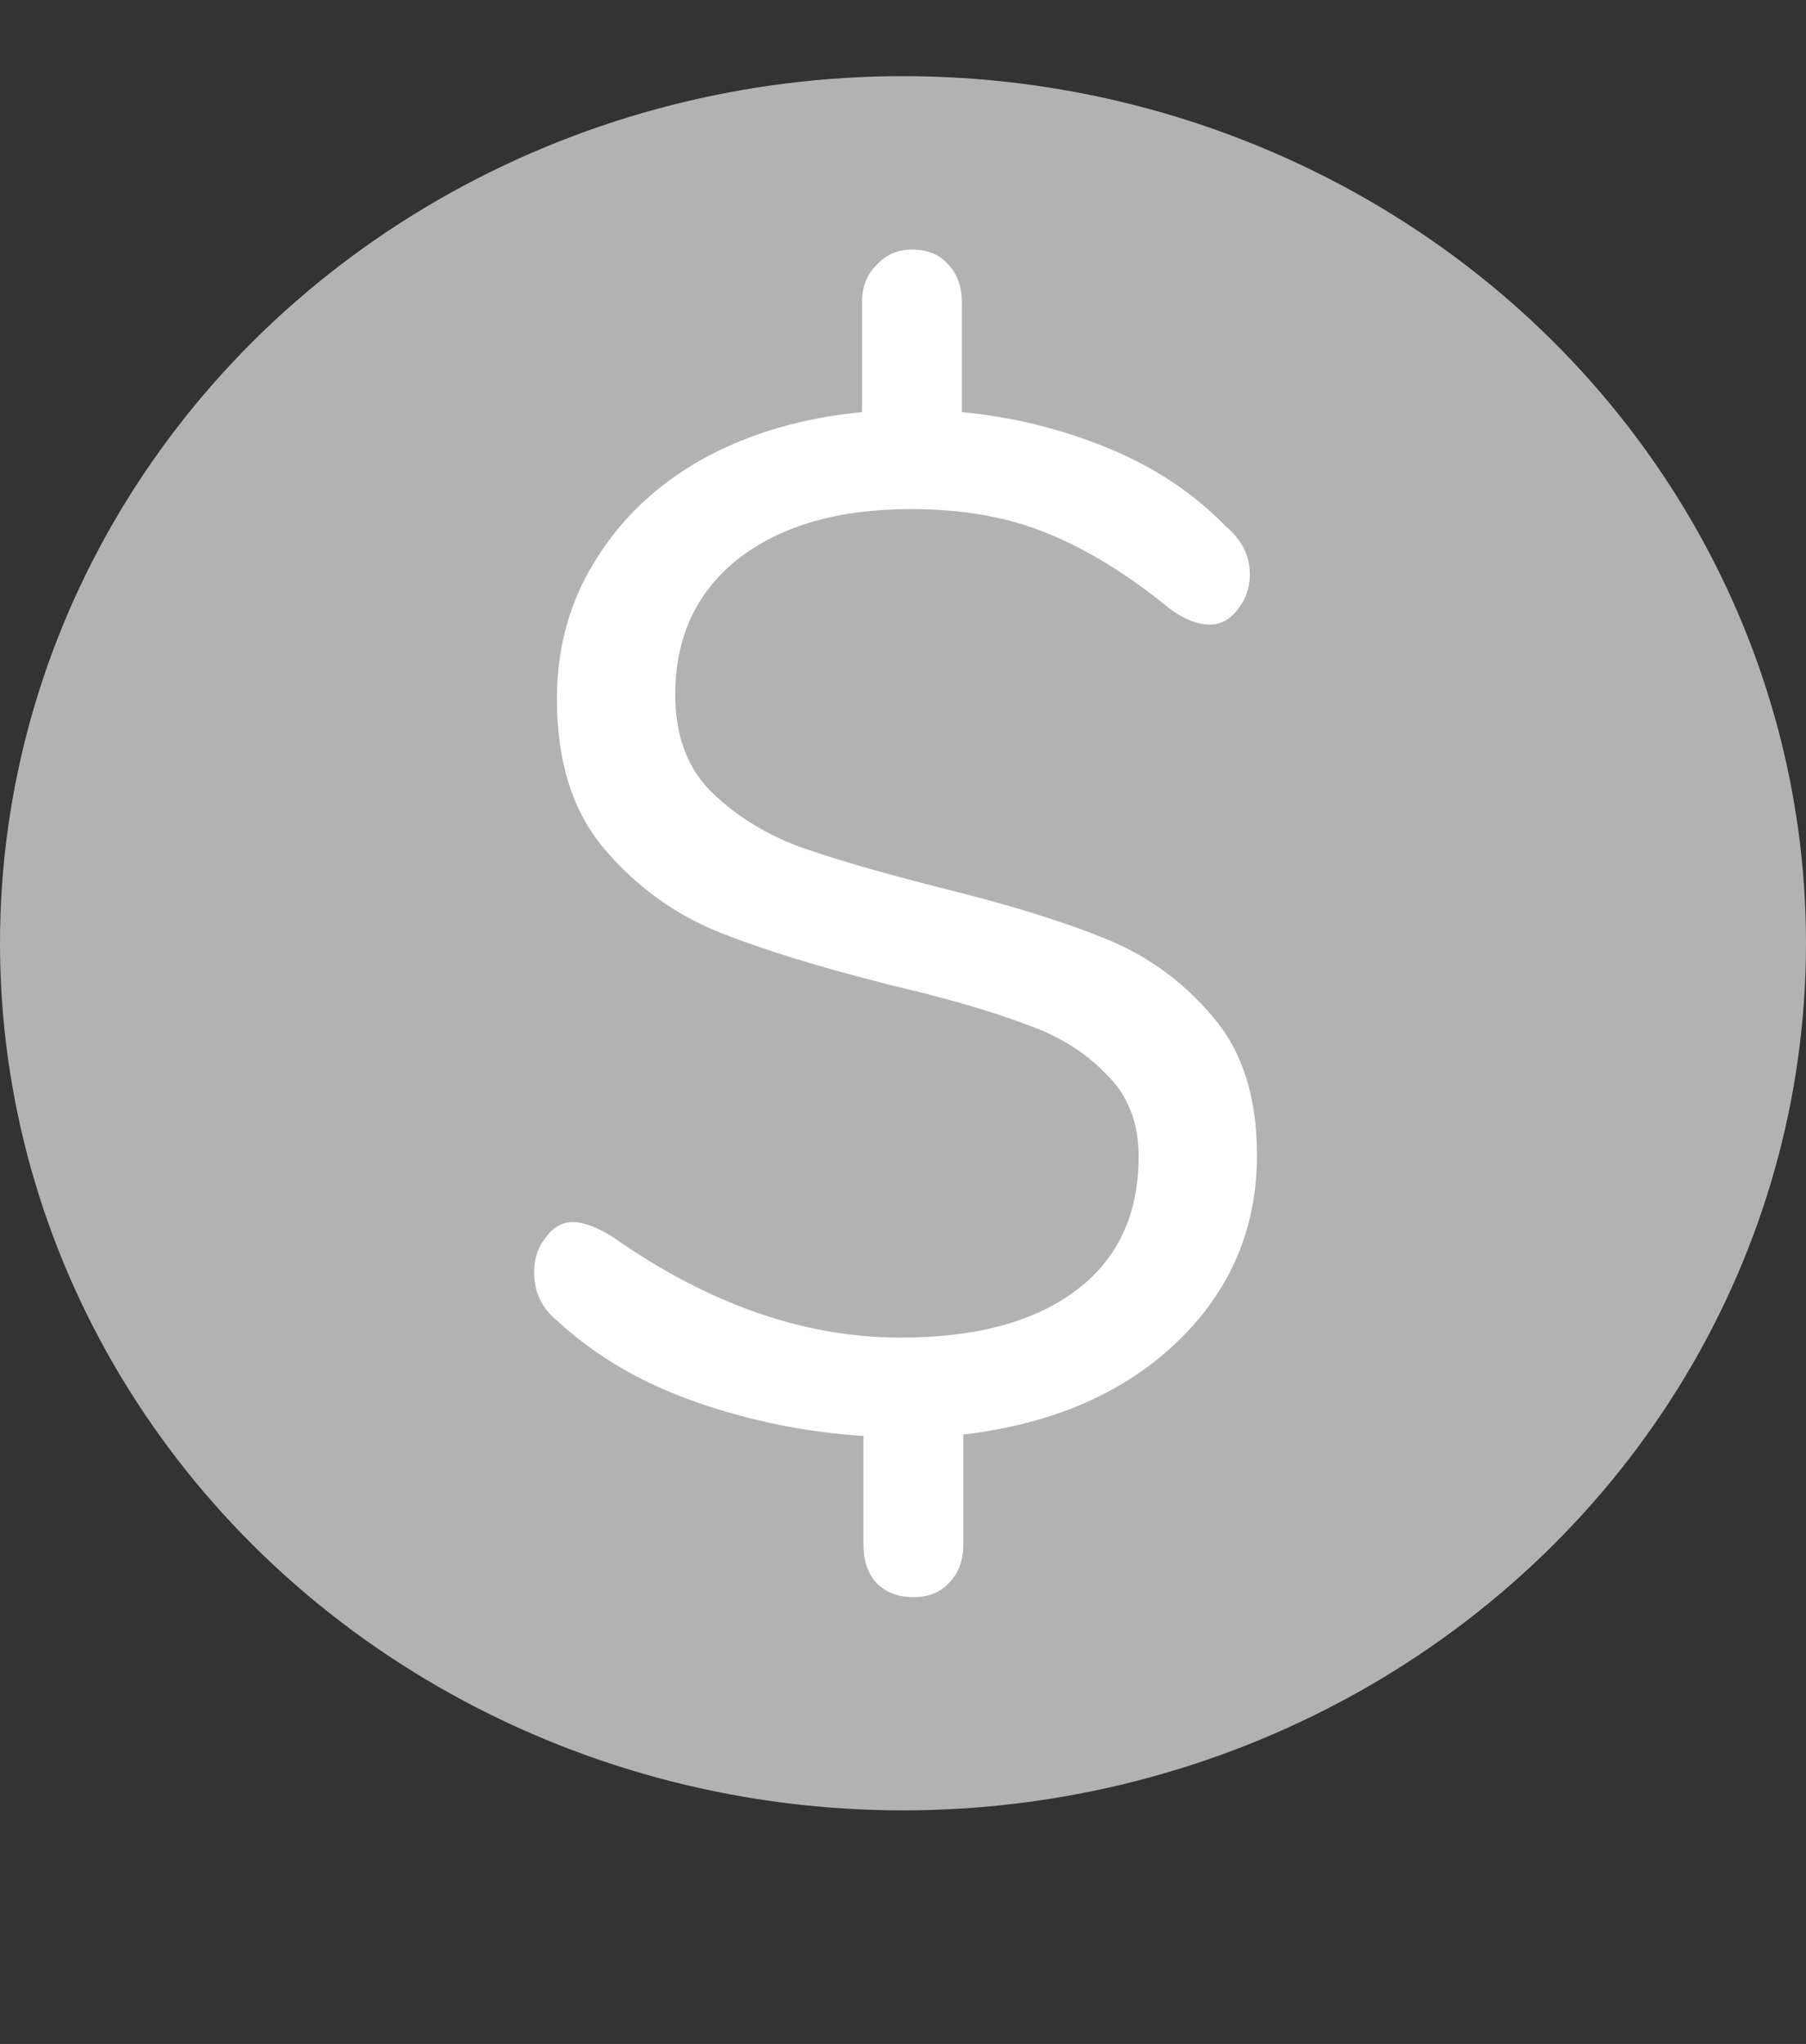 <svg width="38" height="43" viewBox="0 0 38 43" fill="none" xmlns="http://www.w3.org/2000/svg">
<rect x="0" y="0" width="38" height="43" fill="#333333" stroke="none"/>
<ellipse cx="19" cy="19.844" rx="19" ry="18.242" fill="#B3B2B2"/>
<path d="M26.448 24.3C26.448 25.86 25.878 27.18 24.738 28.26C23.618 29.32 22.128 29.96 20.268 30.18V32.49C20.268 32.83 20.168 33.1 19.968 33.3C19.788 33.5 19.538 33.6 19.218 33.6C18.898 33.6 18.638 33.5 18.438 33.3C18.258 33.1 18.168 32.83 18.168 32.49V30.21C16.948 30.13 15.768 29.89 14.628 29.49C13.488 29.09 12.518 28.52 11.718 27.78C11.398 27.52 11.238 27.18 11.238 26.76C11.238 26.48 11.318 26.24 11.478 26.04C11.638 25.82 11.828 25.71 12.048 25.71C12.288 25.71 12.578 25.82 12.918 26.04C14.918 27.44 16.928 28.14 18.948 28.14C20.528 28.14 21.758 27.81 22.638 27.15C23.518 26.49 23.958 25.55 23.958 24.33C23.958 23.61 23.728 23.03 23.268 22.59C22.828 22.13 22.258 21.78 21.558 21.54C20.878 21.28 19.948 21.01 18.768 20.73C17.248 20.35 16.018 19.97 15.078 19.59C14.158 19.21 13.368 18.63 12.708 17.85C12.048 17.07 11.718 16.02 11.718 14.7C11.718 13.62 11.988 12.65 12.528 11.79C13.068 10.91 13.818 10.2 14.778 9.66C15.758 9.12 16.878 8.79 18.138 8.67V6.36C18.138 6.04 18.238 5.78 18.438 5.58C18.638 5.36 18.888 5.25 19.188 5.25C19.508 5.25 19.758 5.35 19.938 5.55C20.138 5.75 20.238 6.02 20.238 6.36V8.67C21.298 8.77 22.318 9.02 23.298 9.42C24.278 9.82 25.108 10.37 25.788 11.07C26.128 11.35 26.298 11.69 26.298 12.09C26.298 12.37 26.208 12.62 26.028 12.84C25.868 13.04 25.678 13.14 25.458 13.14C25.198 13.14 24.918 13.03 24.618 12.81C23.738 12.09 22.878 11.56 22.038 11.22C21.218 10.88 20.258 10.71 19.158 10.71C17.638 10.71 16.428 11.06 15.528 11.76C14.648 12.46 14.208 13.41 14.208 14.61C14.208 15.45 14.448 16.12 14.928 16.62C15.428 17.12 16.038 17.51 16.758 17.79C17.478 18.05 18.468 18.34 19.728 18.66C21.188 19.02 22.358 19.38 23.238 19.74C24.138 20.1 24.898 20.65 25.518 21.39C26.138 22.11 26.448 23.08 26.448 24.3Z" fill="white"/>
</svg>
